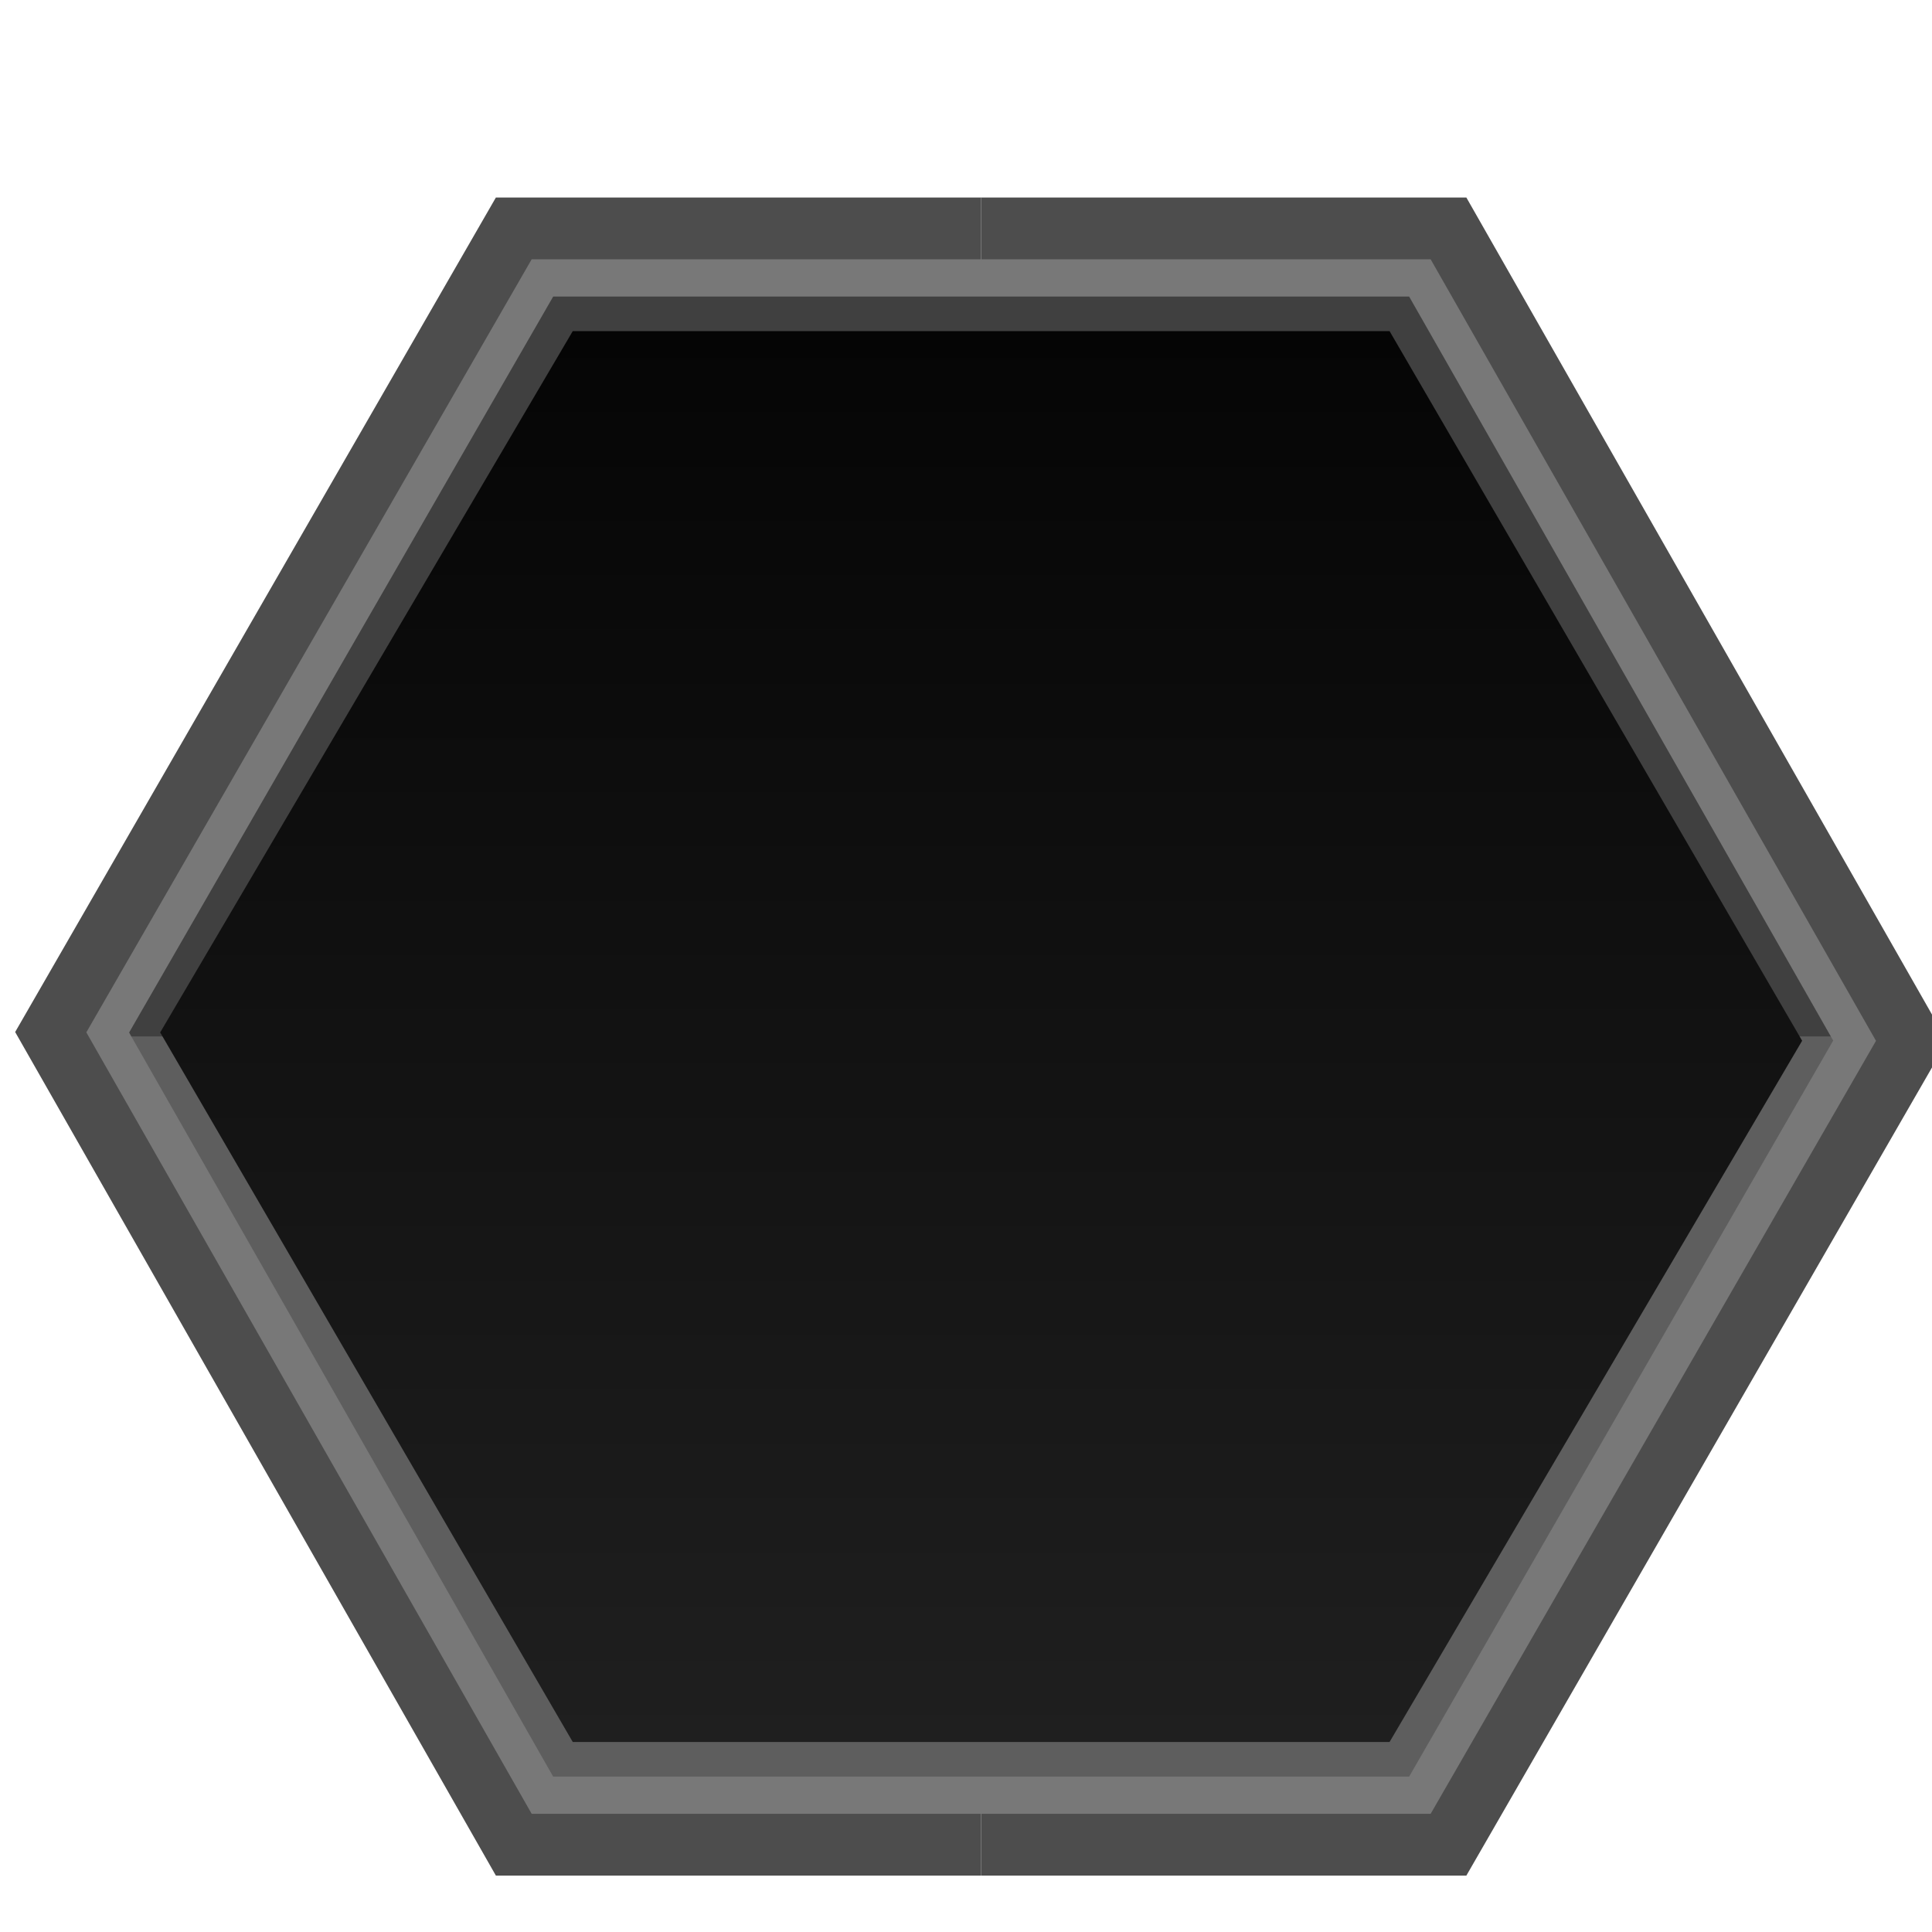 <?xml version="1.0" encoding="UTF-8"?>
<svg id="Layer_1" xmlns="http://www.w3.org/2000/svg" width="23.7" height="23.7" version="1.1" xmlns:xlink="http://www.w3.org/1999/xlink" viewBox="0 0 23.7 23.7">
  <!-- Generator: Adobe Illustrator 29.2.1, SVG Export Plug-In . SVG Version: 2.1.0 Build 116)  -->
  <defs>
    <linearGradient id="linear-gradient" x1="2.331" y1="113.664" x2="19.638" y2="113.664" gradientTransform="translate(125.7 23.7) rotate(-90) scale(1 -1)" gradientUnits="userSpaceOnUse">
      <stop offset="0" stop-color="#1f1f1f"/>
      <stop offset="1" stop-color="#050505"/>
    </linearGradient>
  </defs>
  <g>
    <polygon points="6.083 2.423 .186 12.66 6.083 23.008 12.036 23.008 12.036 2.423 6.083 2.423" fill="#4d4d4d"/>
    <polygon points="12.036 23.008 17.988 23.008 23.886 12.772 17.988 2.423 12.036 2.423 12.036 23.008" fill="#4d4d4d"/>
  </g>
  <polygon points="17.55 22.25 6.522 22.25 1.059 12.664 6.522 3.181 17.55 3.181 23.013 12.768 17.55 22.25" fill="#787878"/>
  <polygon points="6.786 21.794 17.286 21.794 22.488 12.765 22.46 12.716 1.612 12.716 6.786 21.794" fill="#5e5e5e"/>
  <polygon points="22.46 12.716 17.286 3.638 6.786 3.638 1.584 12.666 1.612 12.716 22.46 12.716" fill="#404040"/>
  <polygon points="17.046 21.369 7.026 21.369 1.965 12.665 7.026 4.062 17.046 4.062 22.107 12.767 17.046 21.369" fill="url(#linear-gradient)"/>
</svg>